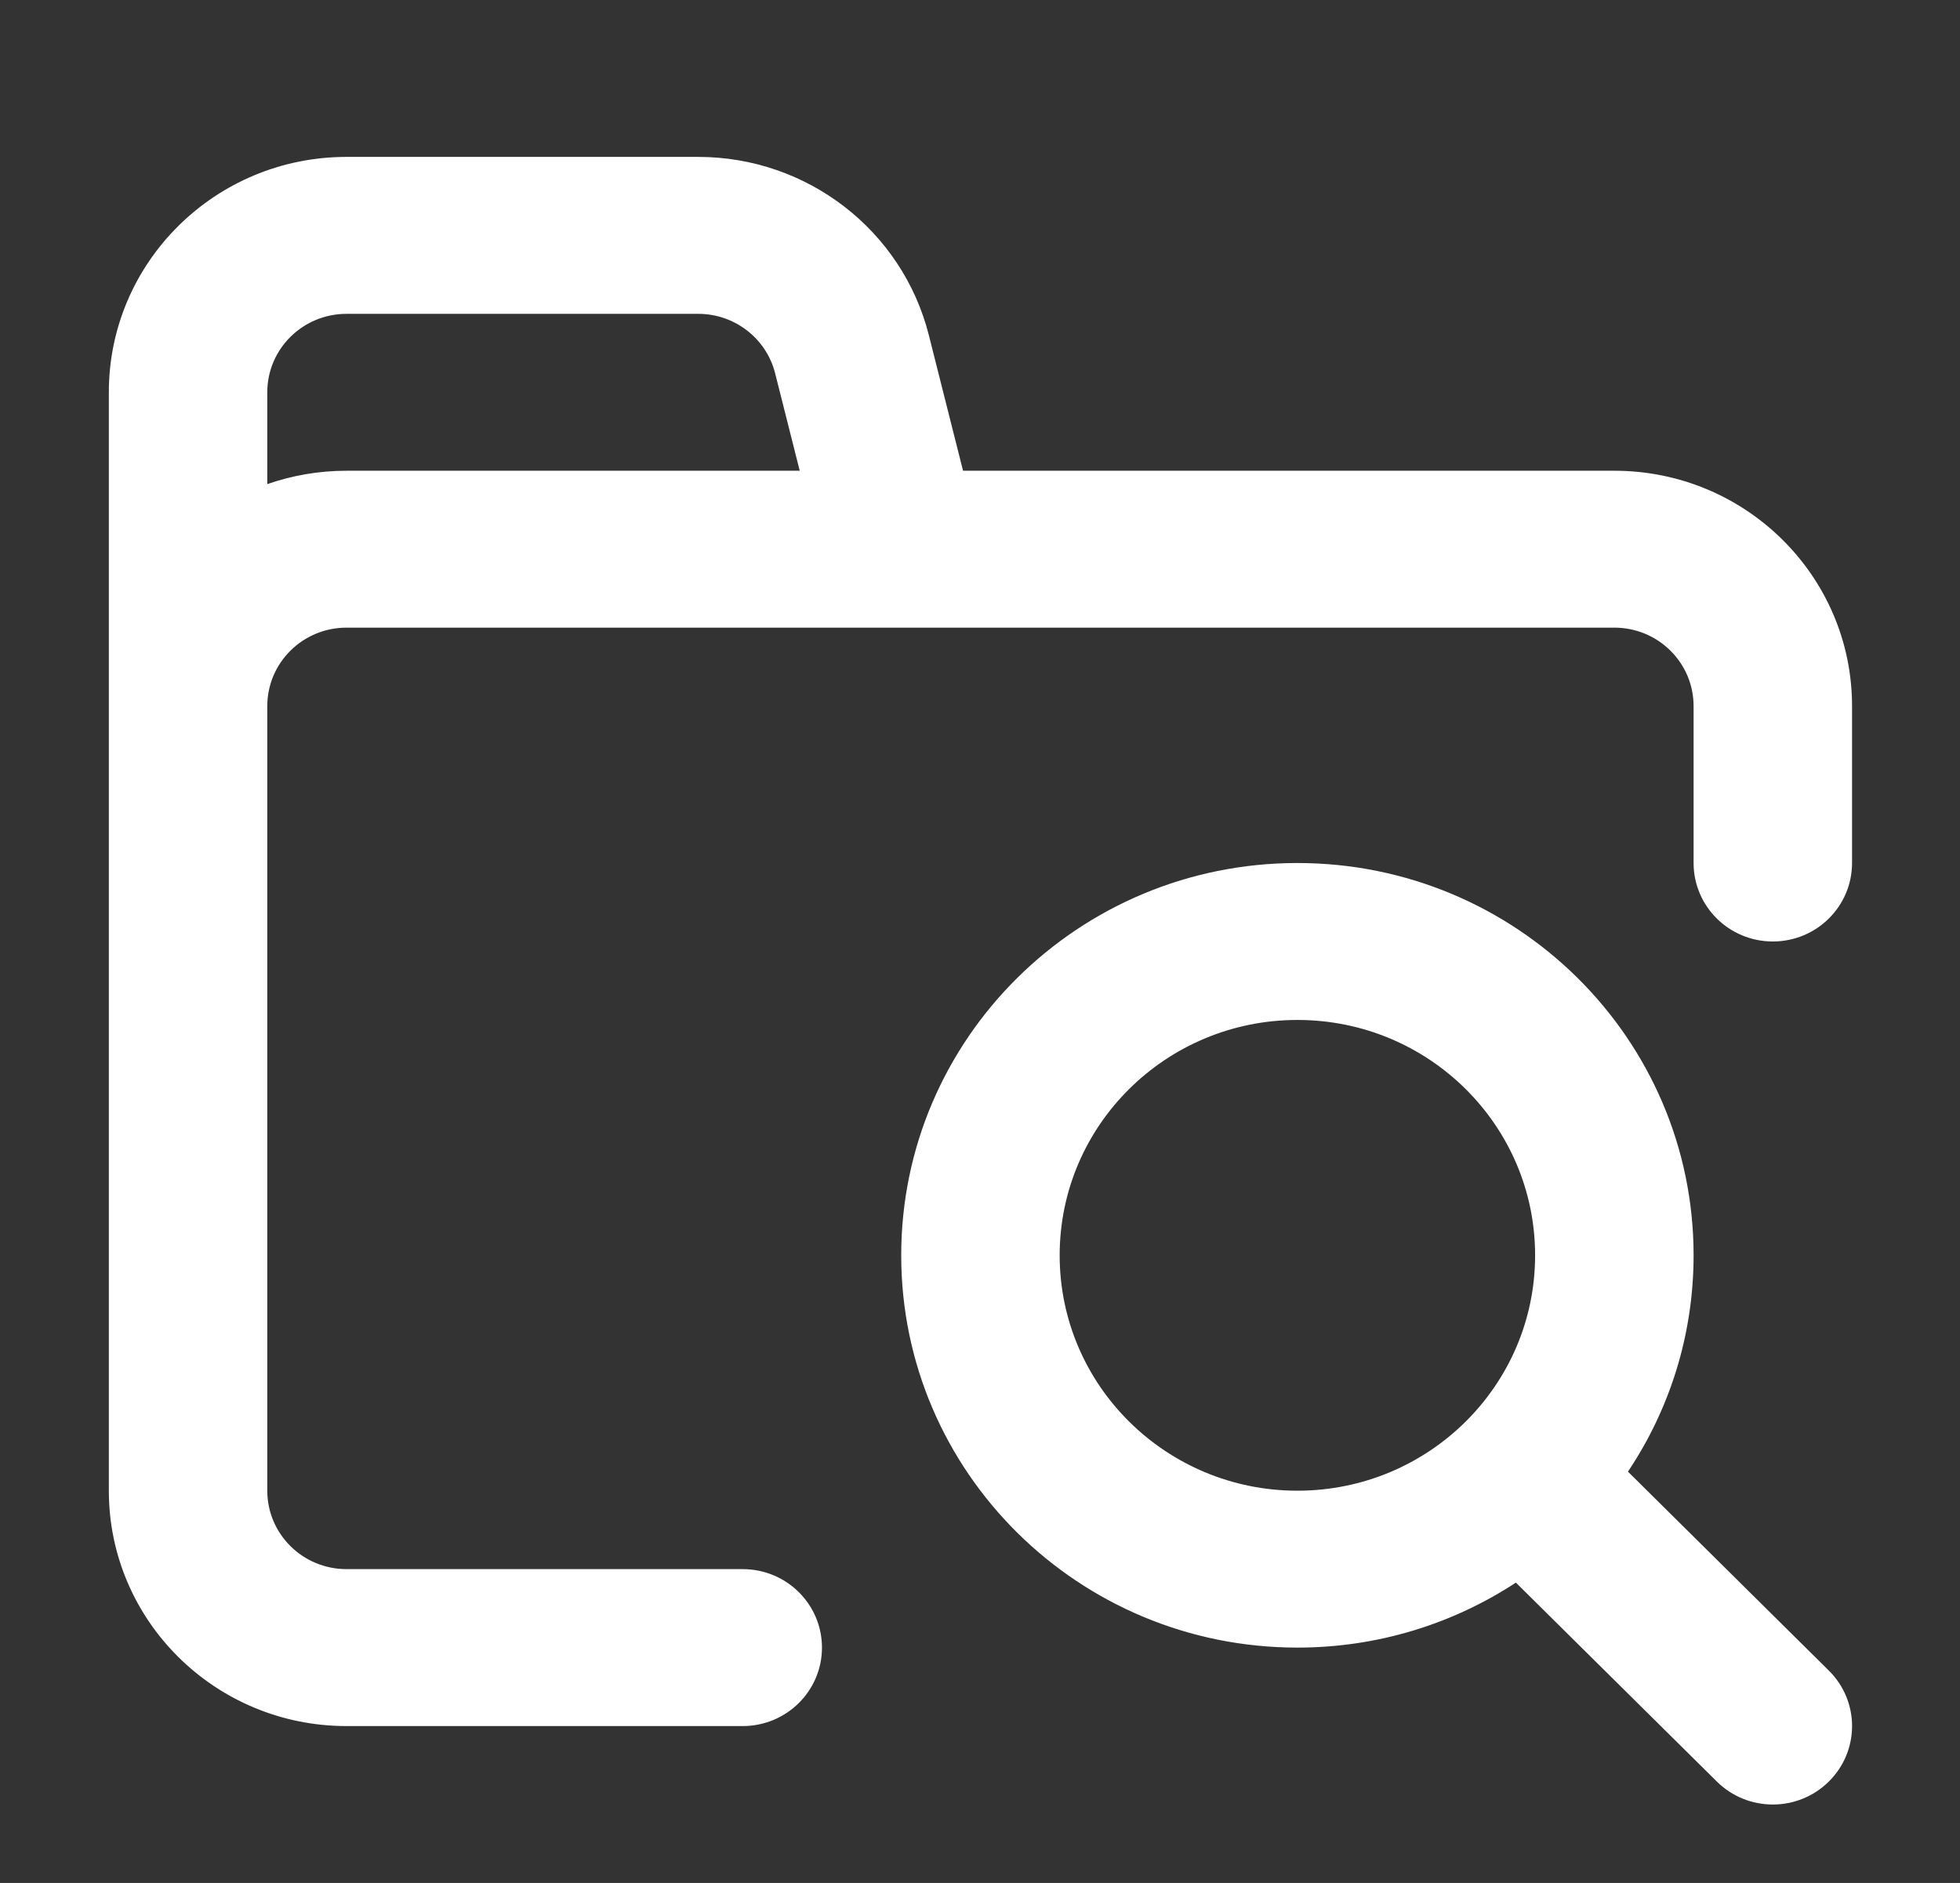 <svg width="51" height="49" viewBox="0 0 51 49" fill="none" xmlns="http://www.w3.org/2000/svg">
<rect x="0" y="0" width="51" height="49" fill="#333333" stroke="none"/>
<g id="search-folder-svgrepo-com(1) 1">
<g id="SVGRepo_iconCarrier">
<path id="Vector" fill-rule="evenodd" clip-rule="evenodd" d="M2.832 10.208C2.832 6.826 5.601 4.083 9.017 4.083H18.168C21.006 4.083 23.481 5.996 24.169 8.723L25.059 12.25H28.604H42.006C45.422 12.25 48.191 14.992 48.191 18.375V22.458C48.191 23.586 47.268 24.5 46.13 24.5C44.991 24.5 44.068 23.586 44.068 22.458V18.375C44.068 17.247 43.145 16.333 42.006 16.333H28.604H25.059H9.017C7.878 16.333 6.955 17.247 6.955 18.375V20.417V38.792C6.955 39.919 7.878 40.833 9.017 40.833H19.326C20.465 40.833 21.388 41.747 21.388 42.875C21.388 44.003 20.465 44.917 19.326 44.917H9.017C5.601 44.917 2.832 42.175 2.832 38.792V20.417V18.375V10.208ZM6.955 12.598C7.6 12.373 8.294 12.25 9.017 12.25H20.809L20.169 9.713C19.939 8.804 19.114 8.167 18.168 8.167H9.017C7.878 8.167 6.955 9.081 6.955 10.208V12.598ZM42.36 38.296C43.439 36.683 44.068 34.747 44.068 32.667C44.068 27.029 39.452 22.458 33.759 22.458C28.065 22.458 23.45 27.029 23.45 32.667C23.45 38.304 28.065 42.875 33.759 42.875C35.86 42.875 37.814 42.252 39.444 41.184L44.672 46.36C45.477 47.158 46.782 47.158 47.587 46.36C48.393 45.563 48.393 44.27 47.587 43.473L42.36 38.296ZM27.573 32.667C27.573 29.284 30.343 26.542 33.759 26.542C37.175 26.542 39.944 29.284 39.944 32.667C39.944 36.05 37.175 38.792 33.759 38.792C30.343 38.792 27.573 36.05 27.573 32.667Z" fill="white"/>
</g>
</g>
</svg>
